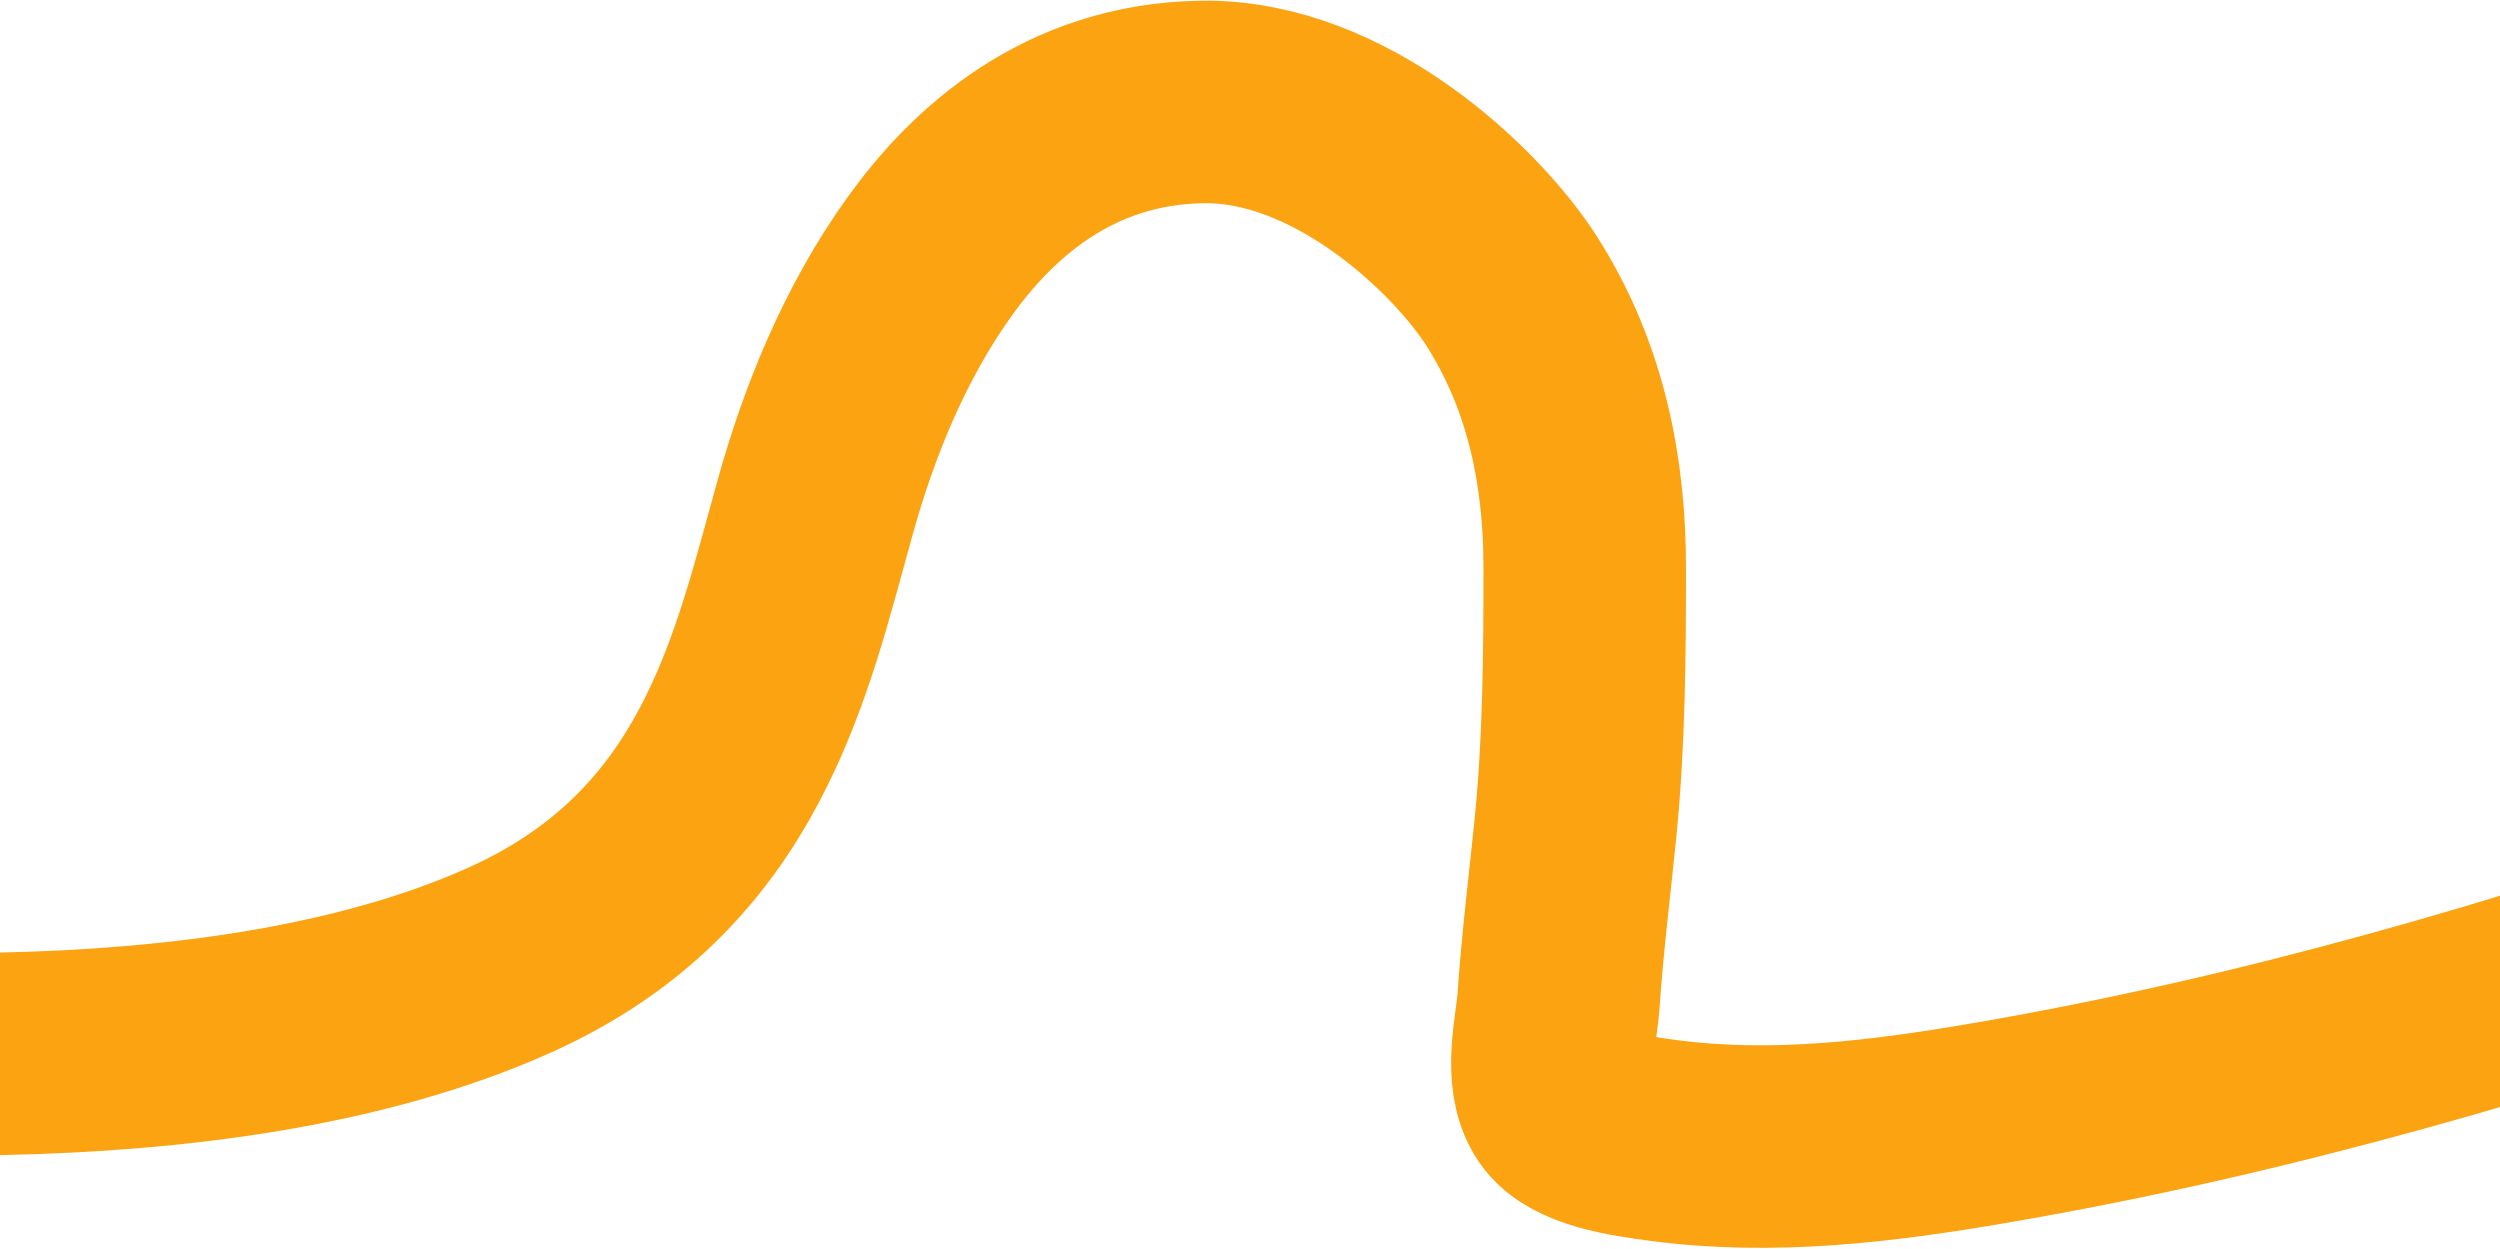 <svg width="3360" height="1678" viewBox="0 0 3360 1678" fill="none" xmlns="http://www.w3.org/2000/svg">
<path d="M0 1416.34C237.446 1411.57 486.601 1379.46 685.093 1290.31C983.231 1156.42 1035.79 895.618 1095.81 680.905C1127.44 567.754 1174.94 448.201 1250.14 343.714C1319.66 247.143 1435.37 139.545 1616.27 137.03C1801.05 134.462 1970.78 295.452 2032.13 391.884C2106.29 508.461 2129.88 637.577 2129.88 762.683C2129.88 879.577 2129.11 996.018 2117.44 1112.76C2109.72 1190.06 2099.91 1267.24 2094.72 1344.65C2092.16 1382.89 2074.61 1447.11 2099.87 1484.68C2121.63 1517.04 2188.26 1526.45 2234.05 1532.57C2382.37 1552.37 2528.39 1534.26 2672.63 1509.6C3046.17 1445.74 3394.87 1342.22 3735 1224.78" stroke="#FCA311" stroke-width="272.186" stroke-linecap="round"/>
</svg>
